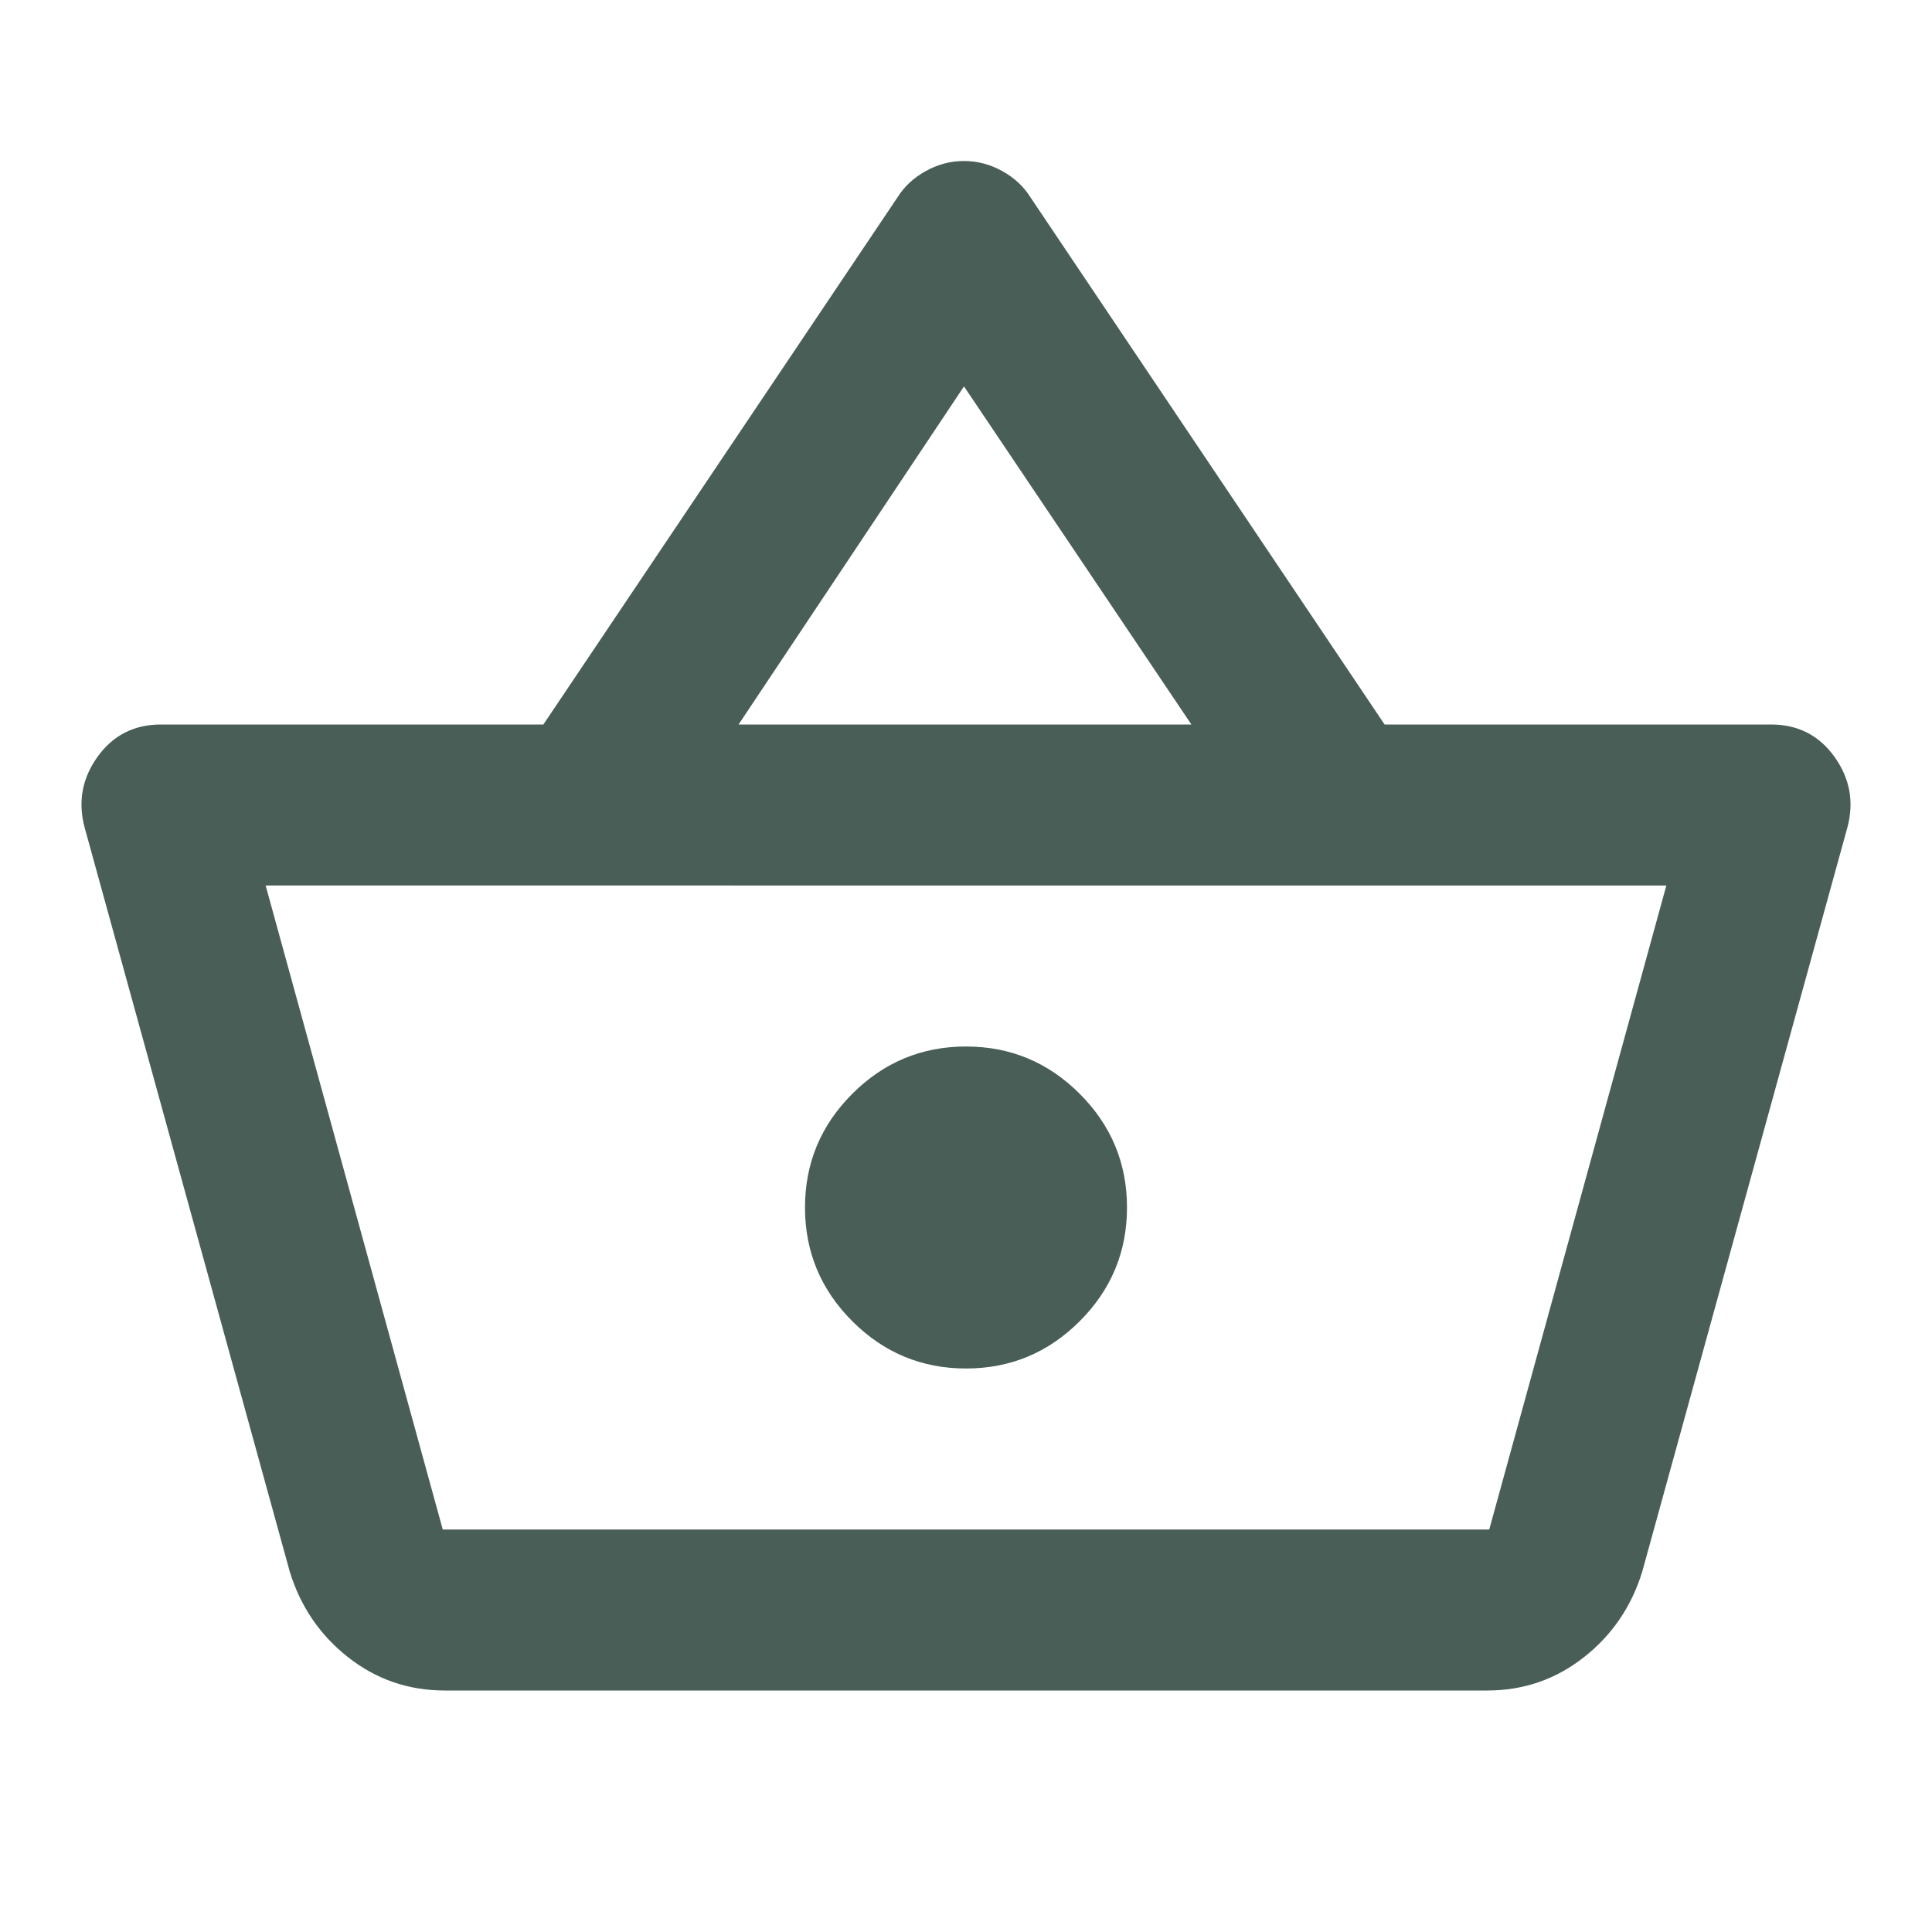 <svg xmlns="http://www.w3.org/2000/svg" height="24px" viewBox="0 -960 960 960" width="24px" fill="#495E57"><path d="M221-120q-27 0-48-16.5T144-179L42-549q-5-19 6.5-35T80-600h190l176-262q5-8 14-13t19-5q10 0 19 5t14 13l176 262h192q20 0 31.5 16t6.5 35L816-179q-8 26-29 42.5T739-120H221Zm-1-80h520l88-320H132l88 320Zm260-80q33 0 56.5-23.5T560-360q0-33-23.5-56.5T480-440q-33 0-56.5 23.5T400-360q0 33 23.5 56.5T480-280ZM367-600h225L479-768 367-600Zm113 240Z"/></svg>